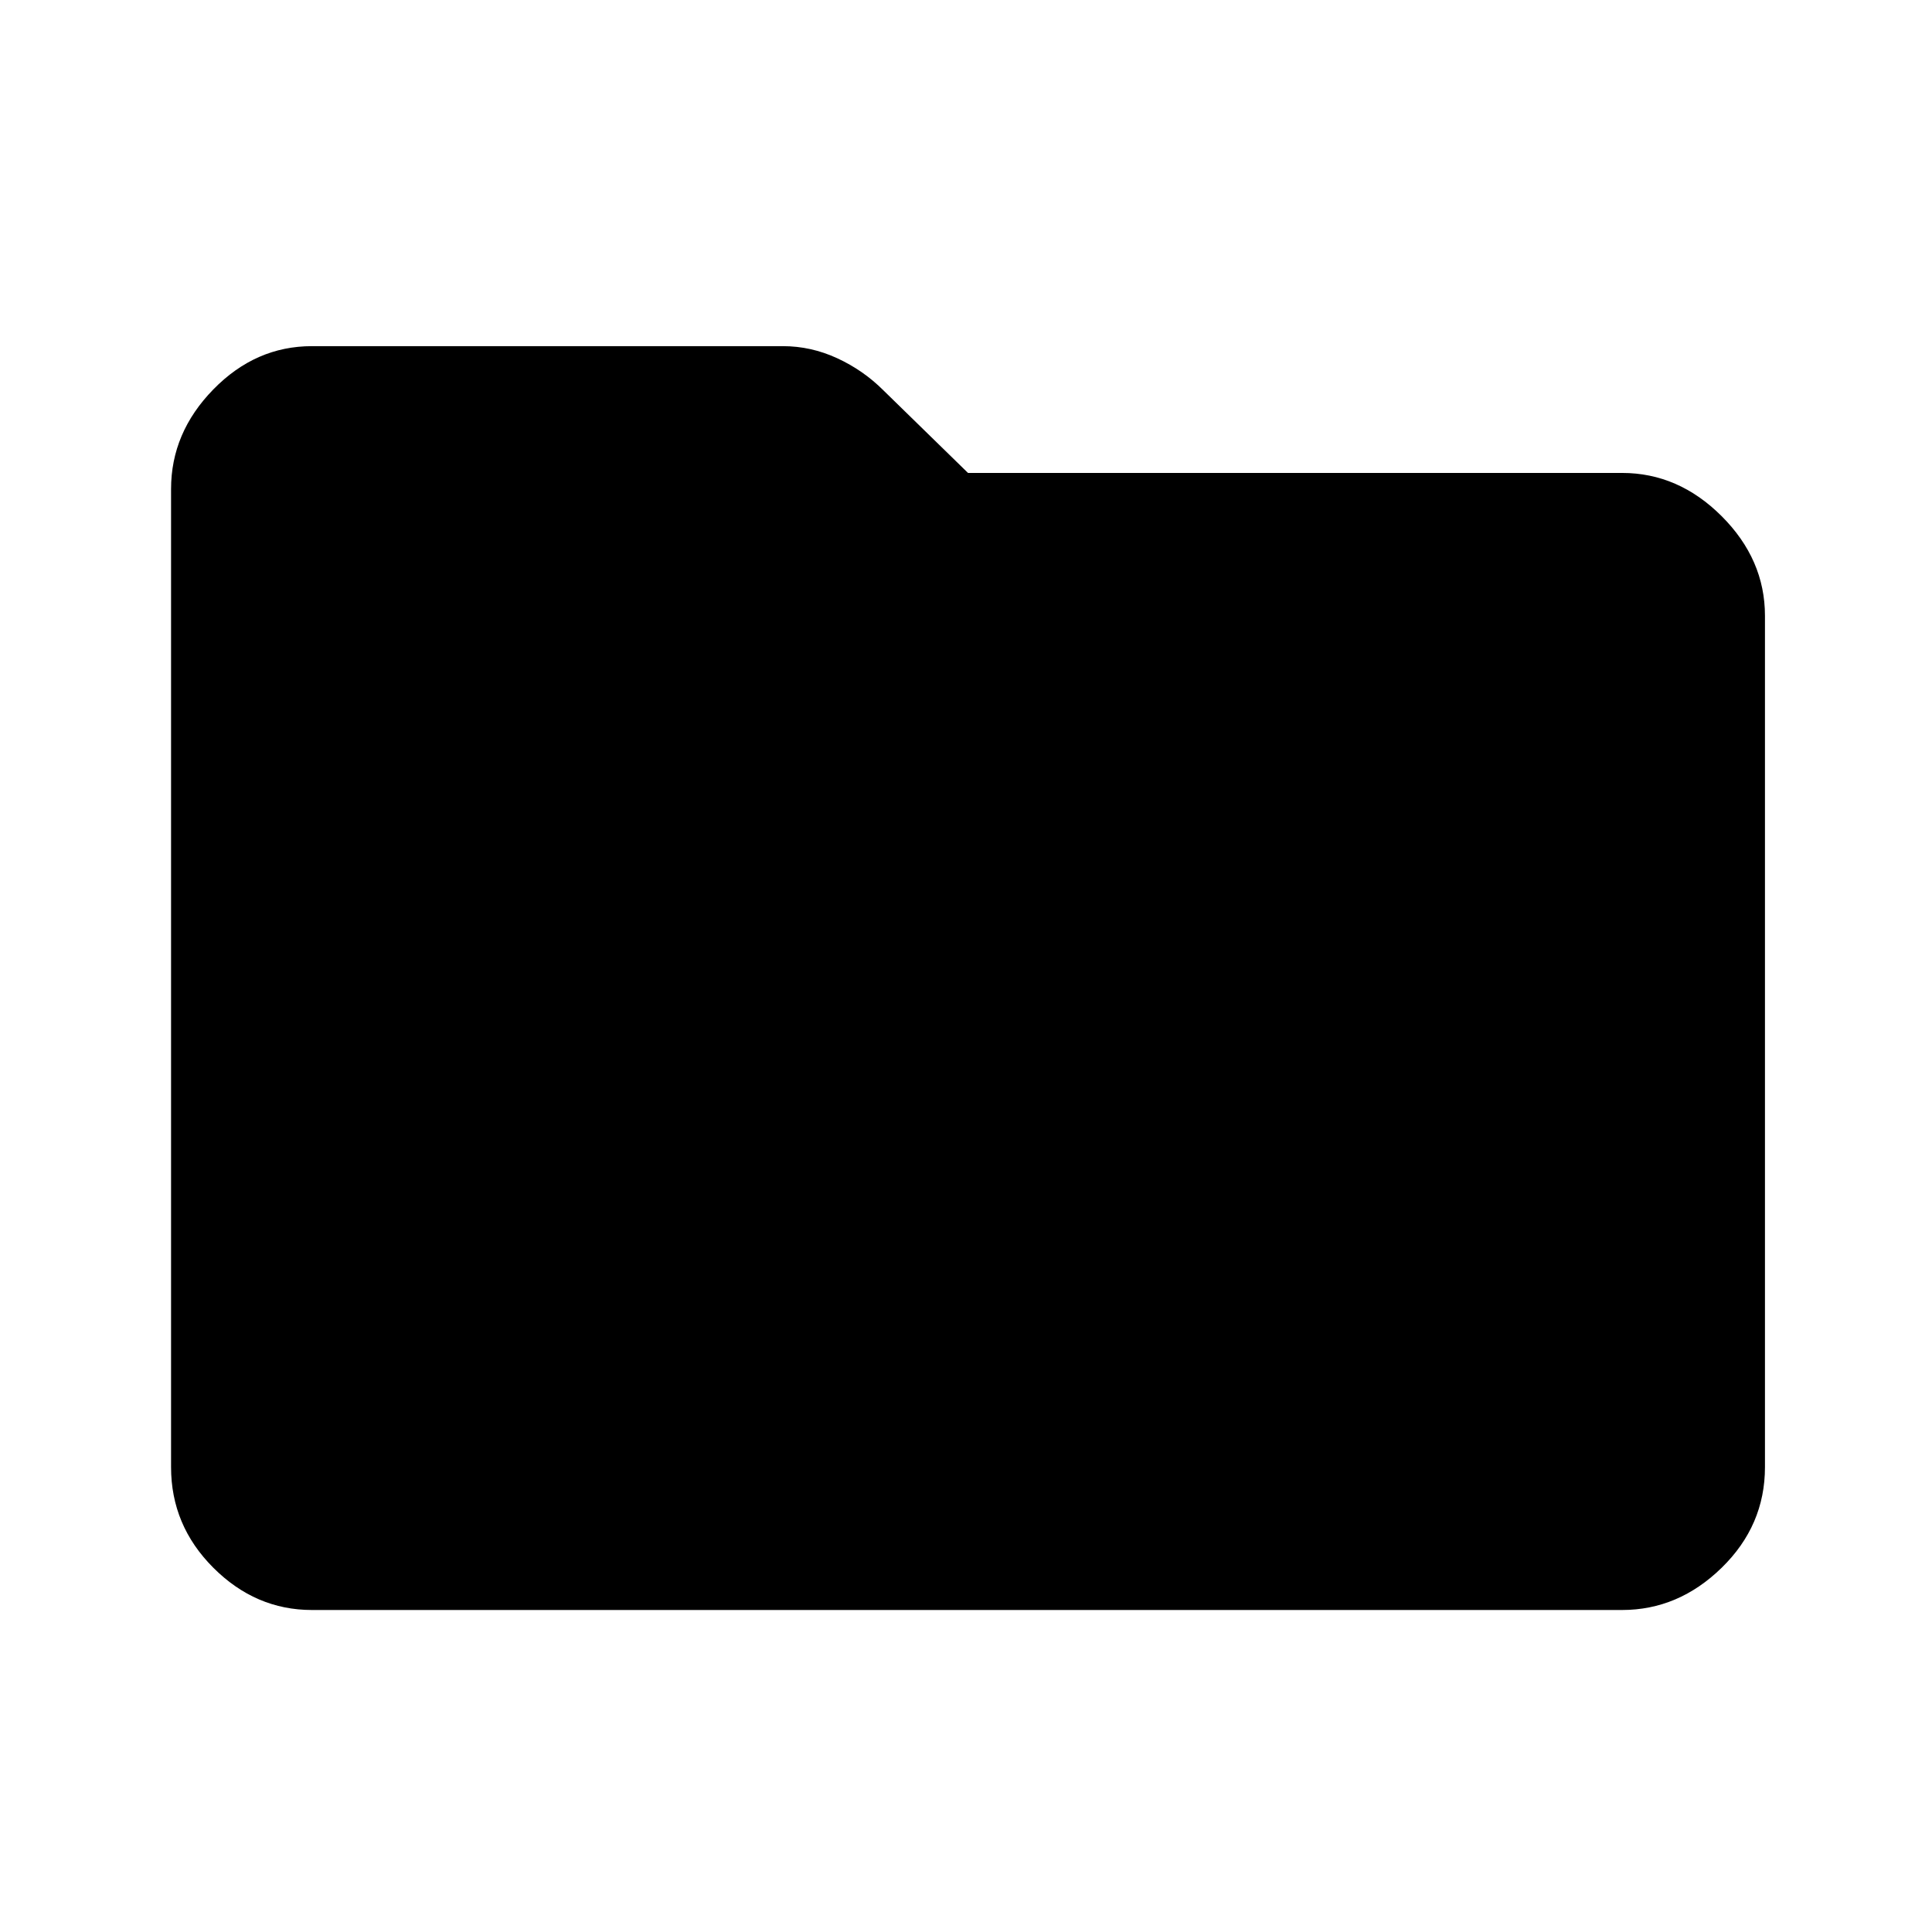 <svg xmlns="http://www.w3.org/2000/svg" height="48" width="48"><path d="M7.75 40q-1.4 0-2.45-1.05-1.05-1.05-1.05-2.5v-24.3q0-1.4 1.05-2.475Q6.35 8.6 7.75 8.6h11.7q.7 0 1.35.3.65.3 1.15.8l2.1 2.05H40.3q1.4 0 2.475 1.075Q43.85 13.9 43.85 15.3v21.15q0 1.45-1.075 2.5T40.3 40Z"/></svg>